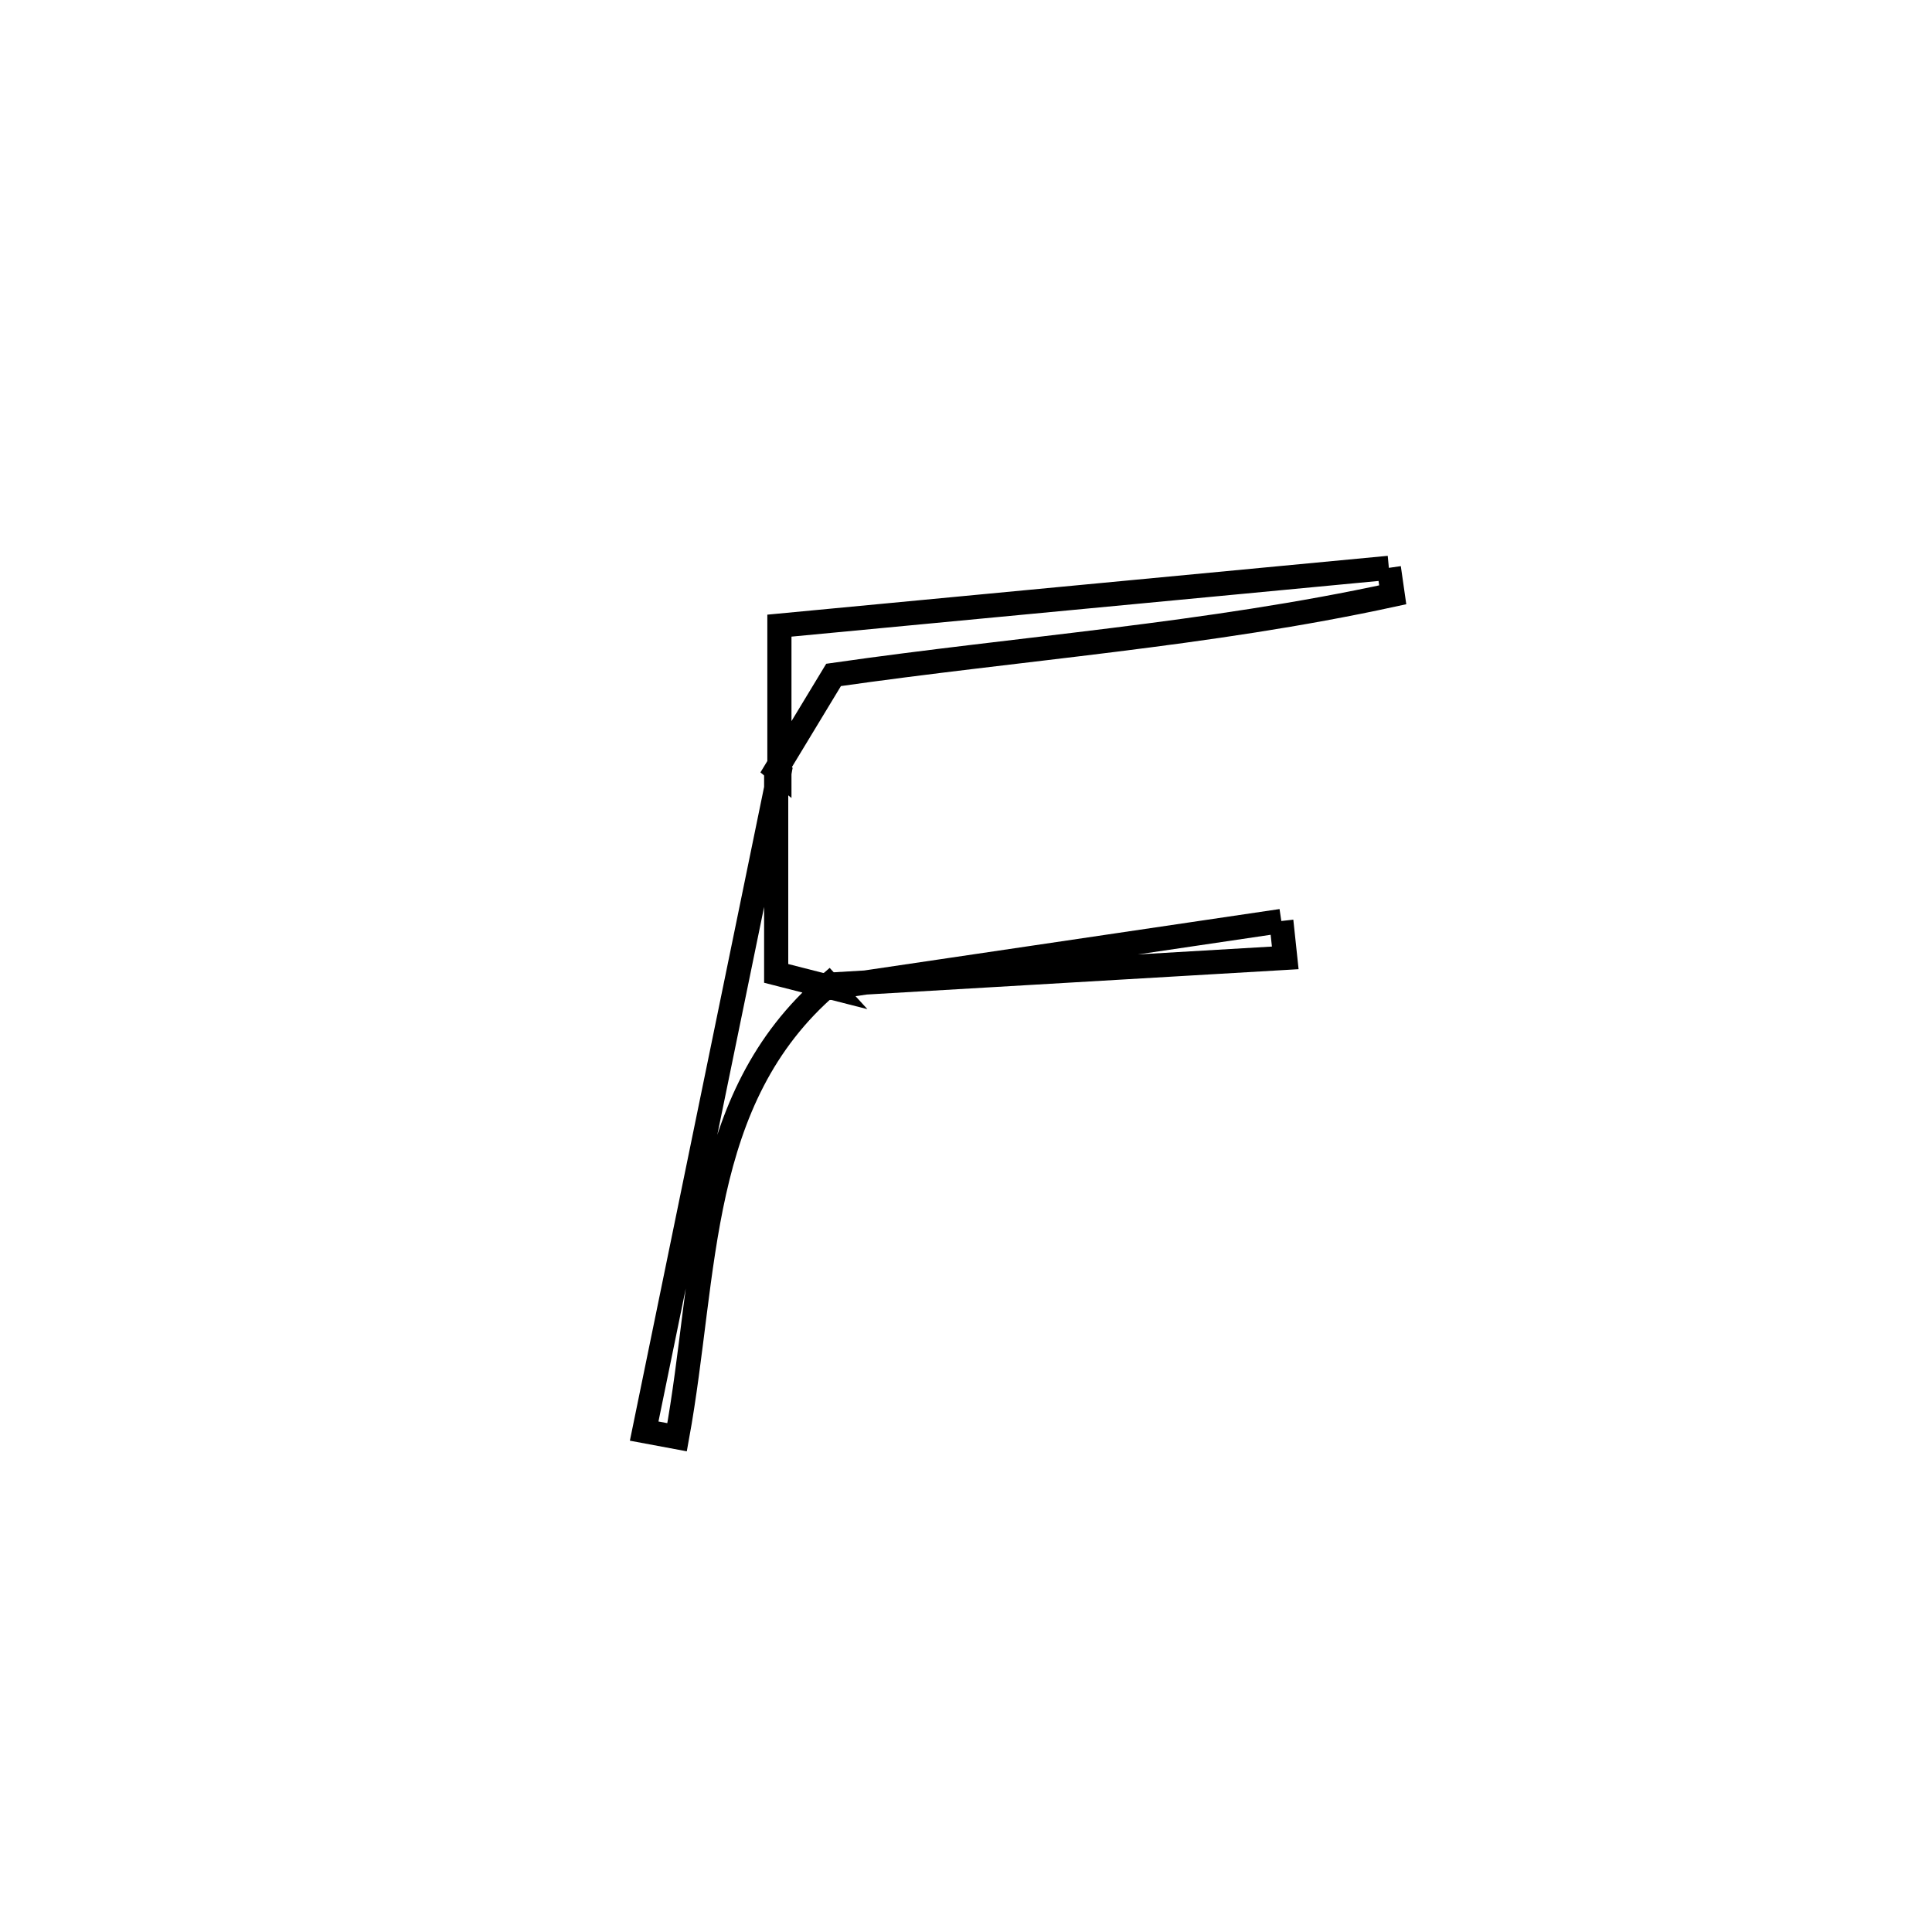 <svg xmlns="http://www.w3.org/2000/svg" viewBox="0.0 0.0 24.0 24.0" height="200px" width="200px"><path fill="none" stroke="black" stroke-width=".3" stroke-opacity="1.0"  filling="0" d="M17.253 7.054 L17.253 7.054 C17.269 7.166 17.285 7.277 17.301 7.389 L17.301 7.389 C15.001 7.889 12.682 8.05 10.355 8.384 L10.355 8.384 C10.117 8.777 9.88 9.17 9.642 9.562 L9.682 9.595 C9.682 8.987 9.682 8.38 9.682 7.772 L9.682 7.772 C10.944 7.652 12.206 7.533 13.467 7.413 C14.729 7.294 15.991 7.174 17.253 7.054 L17.253 7.054"></path>
<path fill="none" stroke="black" stroke-width=".3" stroke-opacity="1.0"  filling="0" d="M9.642 9.562 L9.642 9.562 C9.642 9.665 9.642 12.06 9.642 12.092 L9.642 12.092 C9.87 12.151 10.098 12.209 10.326 12.267 L10.294 12.232 C8.641 13.653 8.786 15.794 8.411 17.854 L8.411 17.854 C8.275 17.829 8.138 17.804 8.002 17.778 L8.002 17.778 C8.282 16.414 8.562 15.05 8.842 13.686 C9.122 12.323 9.402 10.959 9.682 9.595 L9.682 9.595 C9.669 9.584 9.655 9.573 9.642 9.562 L9.642 9.562"></path>
<path fill="none" stroke="black" stroke-width=".3" stroke-opacity="1.0"  filling="0" d="M15.917 11.441 L15.917 11.441 C15.934 11.594 15.95 11.746 15.966 11.899 L15.966 11.899 C14.076 12.01 12.185 12.121 10.294 12.232 L10.326 12.268 C12.19 11.992 14.054 11.716 15.917 11.441 L15.917 11.441"></path></svg>